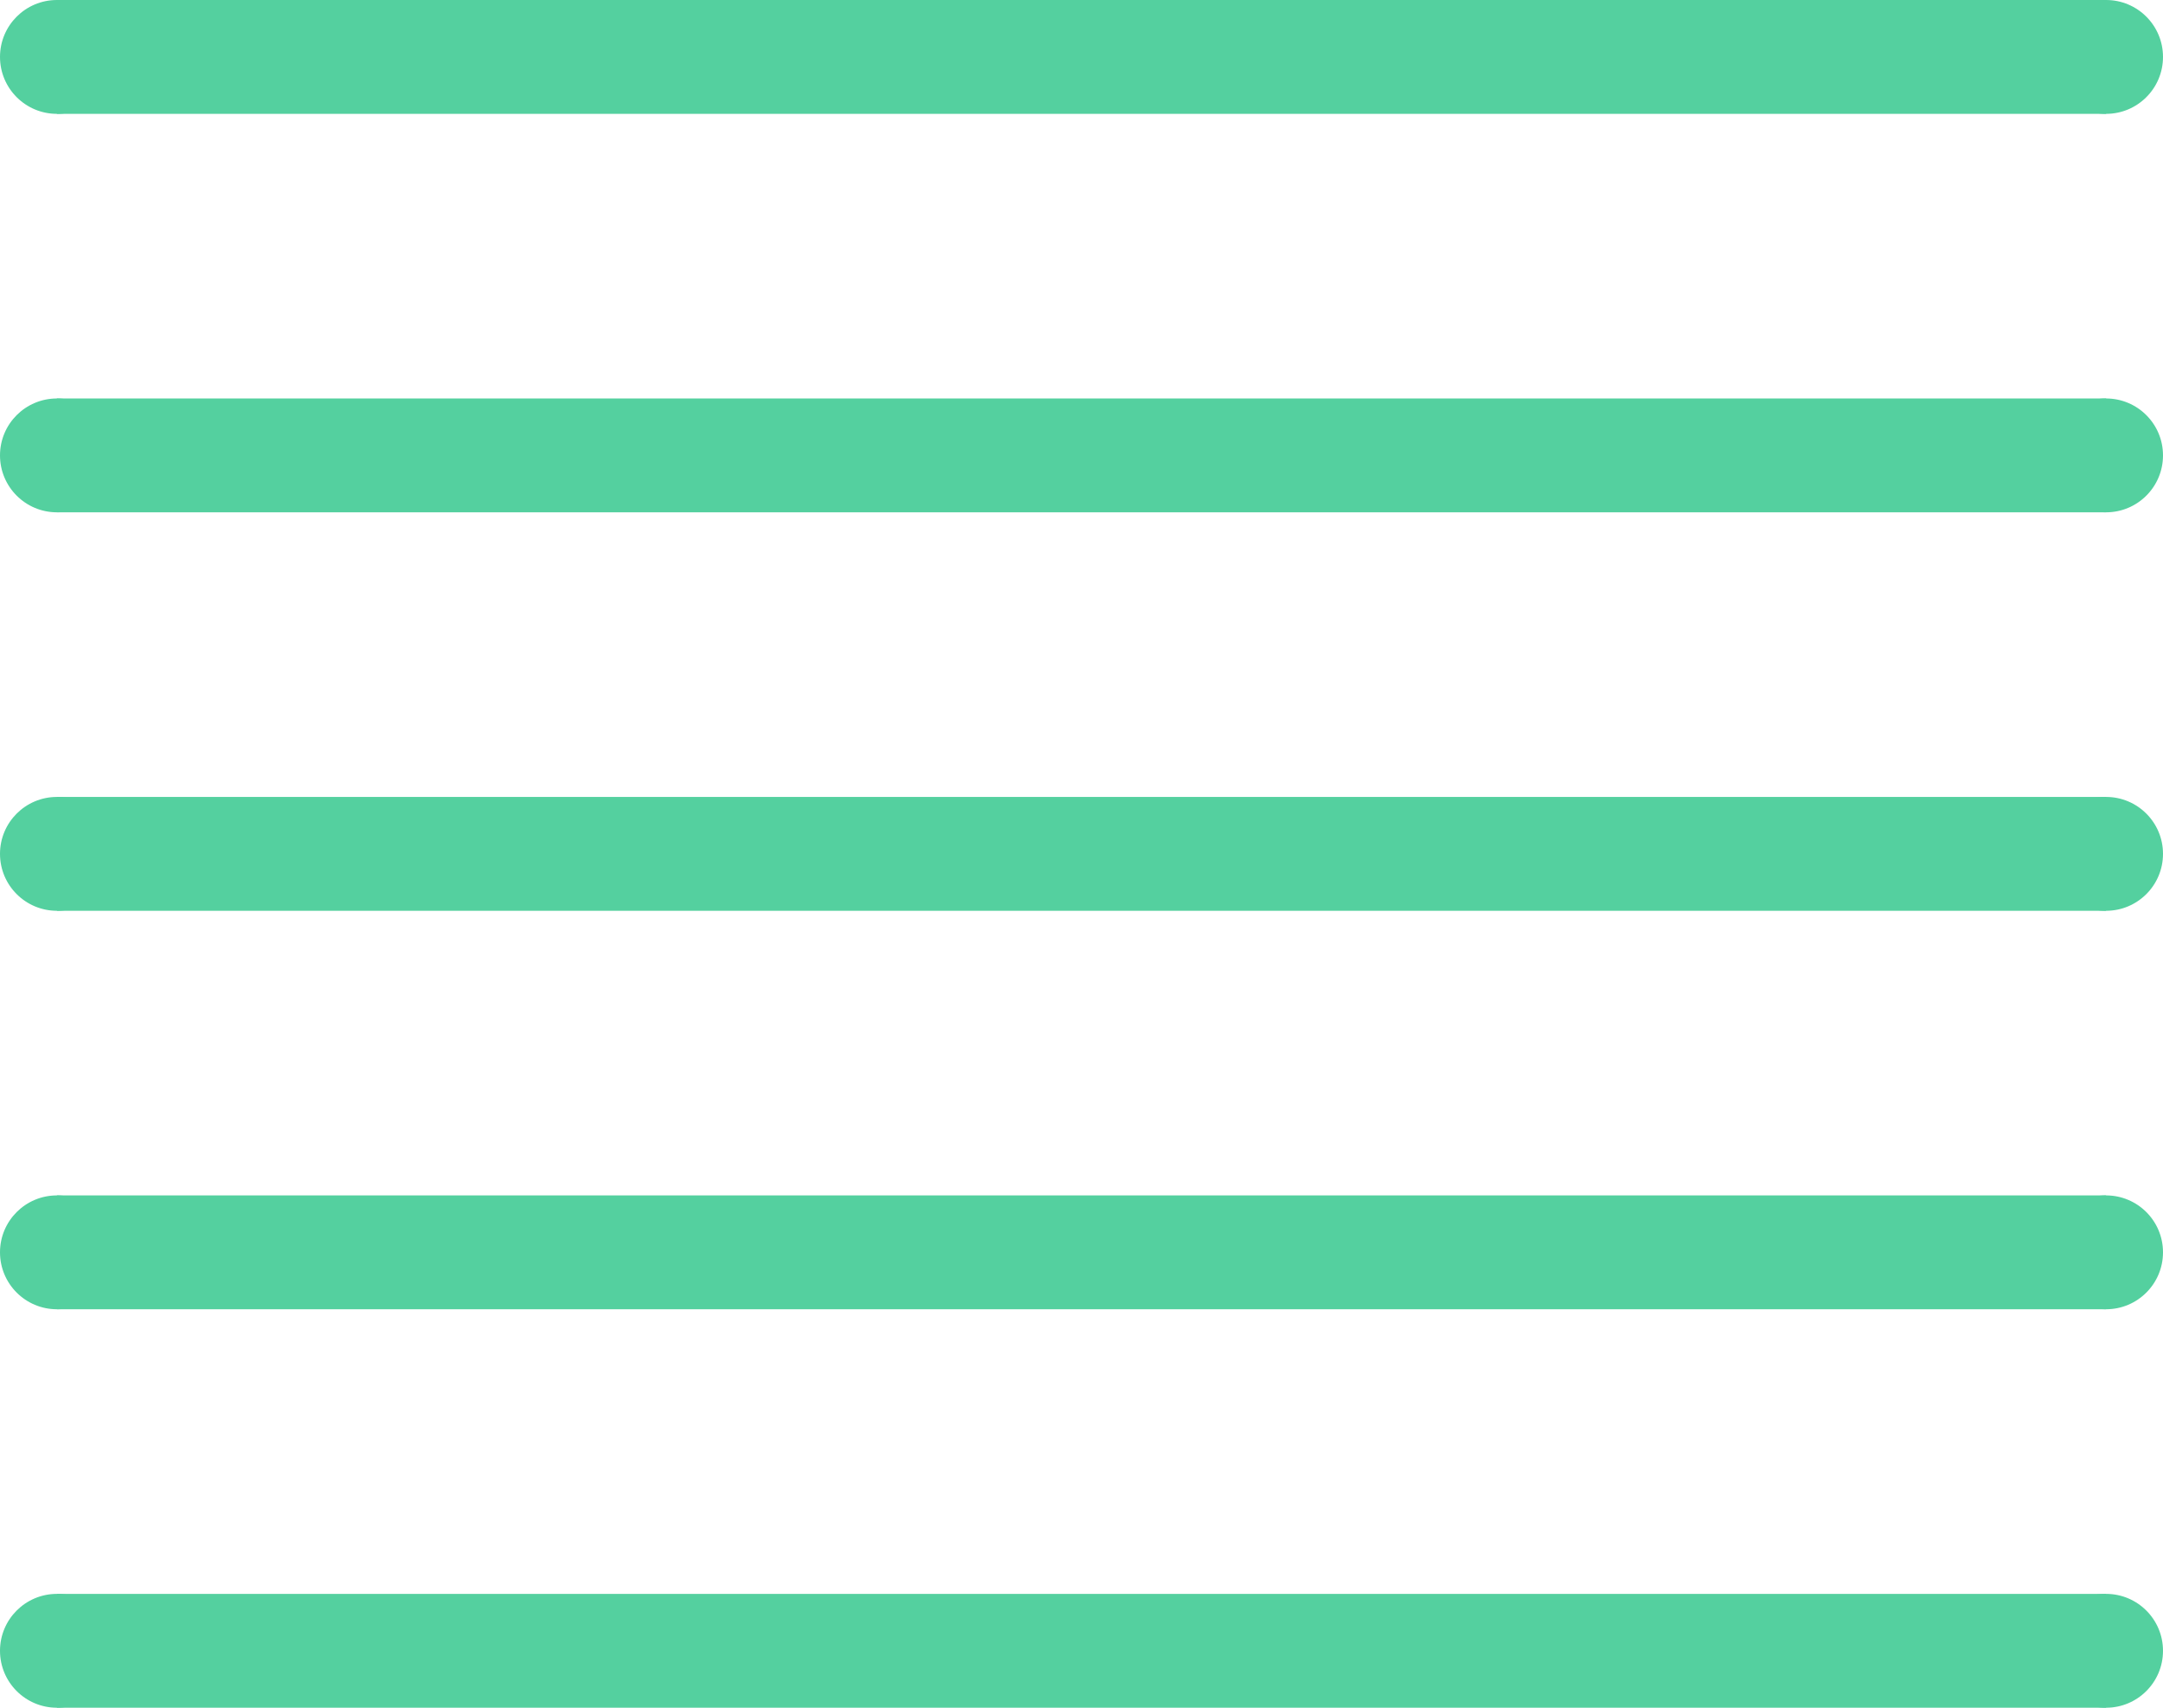 <?xml version="1.0" encoding="UTF-8" standalone="no"?>
<svg width="38px" height="30px" viewBox="0 0 38 30" version="1.1" xmlns="http://www.w3.org/2000/svg" xmlns:xlink="http://www.w3.org/1999/xlink" xmlns:sketch="http://www.bohemiancoding.com/sketch/ns">
    <!-- Generator: Sketch 3.2.2 (9983) - http://www.bohemiancoding.com/sketch -->
    <title>简单</title>
    <desc>Created with Sketch.</desc>
    <defs></defs>
    <g id="Page-1" stroke="none" stroke-width="1" fill="none" fill-rule="evenodd" sketch:type="MSPage">
        <g id="icon" sketch:type="MSArtboardGroup" transform="translate(-197, -9)" fill="#54D09F">
            <g id="简单" sketch:type="MSLayerGroup" transform="translate(197, 9)">
                <rect id="Rectangle-122" sketch:type="MSShapeGroup" x="1" y="0" width="36" height="2"></rect>
                <rect id="Rectangle-122" sketch:type="MSShapeGroup" x="1" y="7" width="36" height="2"></rect>
                <rect id="Rectangle-122" sketch:type="MSShapeGroup" x="1" y="14" width="36" height="2"></rect>
                <rect id="Rectangle-122" sketch:type="MSShapeGroup" x="1" y="21" width="36" height="2"></rect>
                <rect id="Rectangle-122" sketch:type="MSShapeGroup" x="1" y="28" width="36" height="2"></rect>
                <circle id="Oval-50" sketch:type="MSShapeGroup" cx="37" cy="1" r="1"></circle>
                <circle id="Oval-41" sketch:type="MSShapeGroup" cx="37" cy="8" r="1"></circle>
                <circle id="Oval-42" sketch:type="MSShapeGroup" cx="37" cy="15" r="1"></circle>
                <circle id="Oval-43" sketch:type="MSShapeGroup" cx="37" cy="22" r="1"></circle>
                <circle id="Oval-44" sketch:type="MSShapeGroup" cx="37" cy="29" r="1"></circle>
                <circle id="Oval-45" sketch:type="MSShapeGroup" cx="1" cy="29" r="1"></circle>
                <circle id="Oval-46" sketch:type="MSShapeGroup" cx="1" cy="22" r="1"></circle>
                <circle id="Oval-47" sketch:type="MSShapeGroup" cx="1" cy="15" r="1"></circle>
                <circle id="Oval-48" sketch:type="MSShapeGroup" cx="1" cy="8" r="1"></circle>
                <circle id="Oval-49" sketch:type="MSShapeGroup" cx="1" cy="1" r="1"></circle>
            </g>
        </g>
    </g>
</svg>